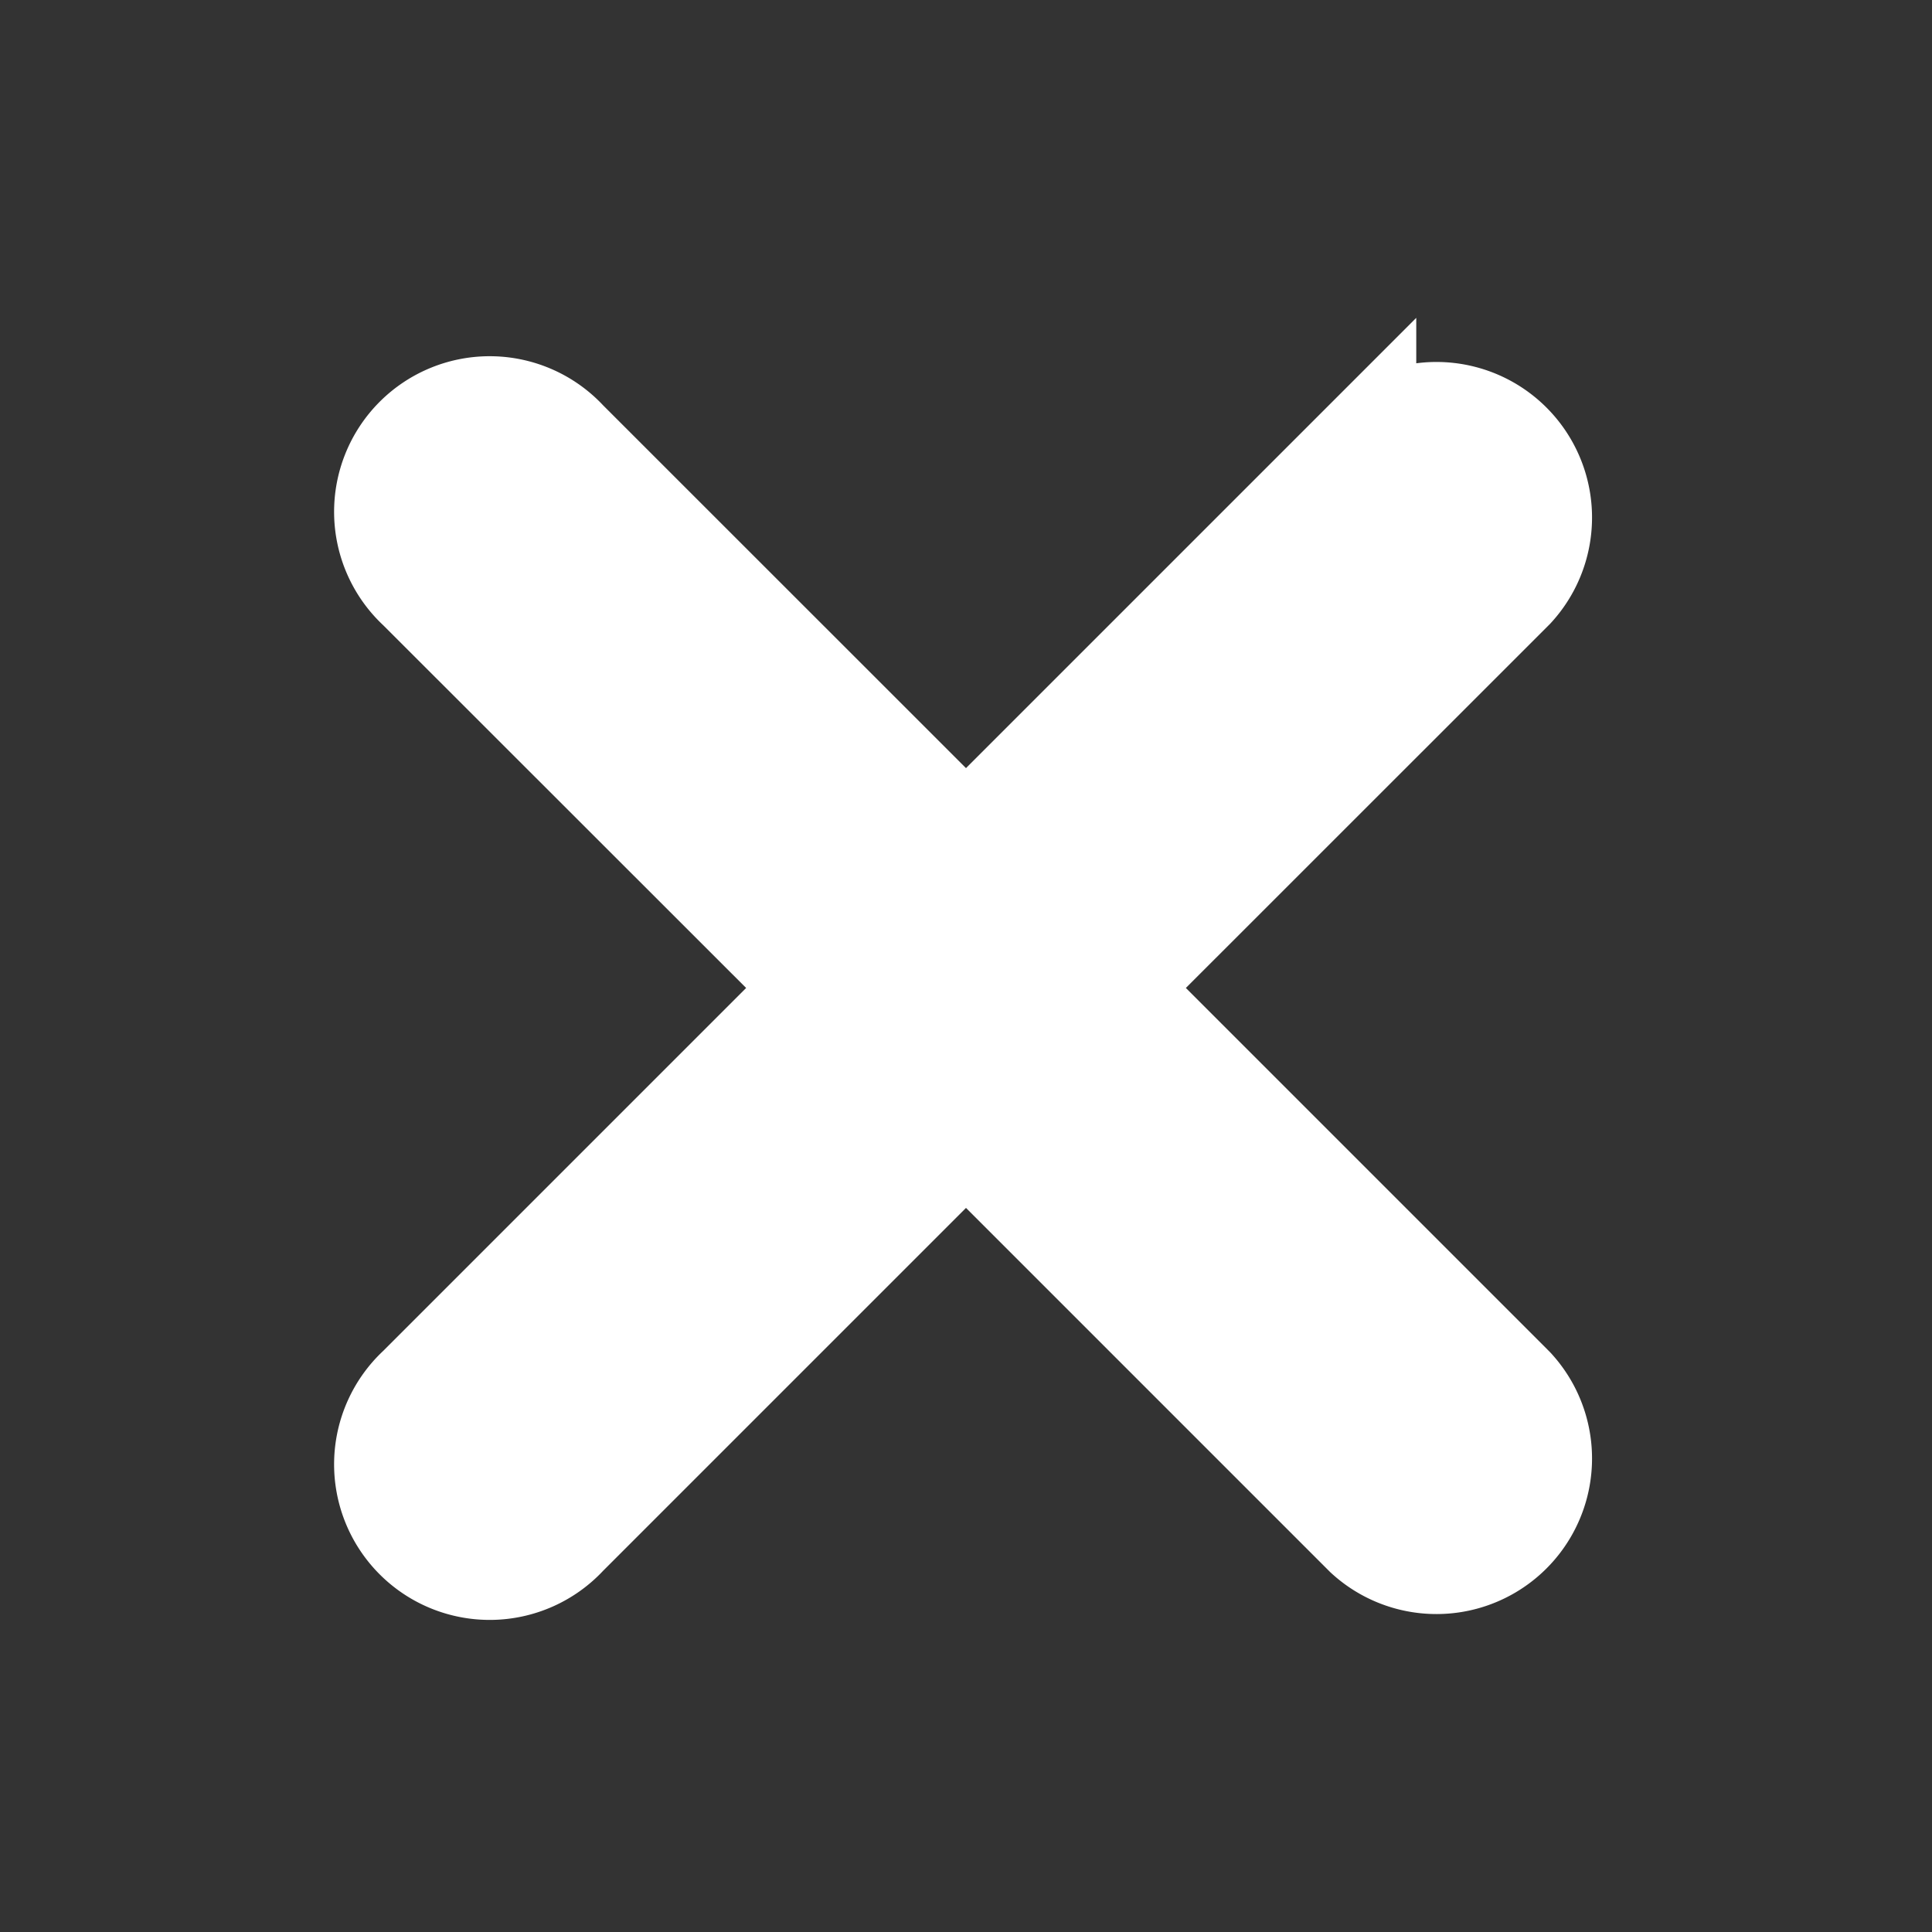 <svg
 fill="#ffffff" viewBox="-3.5 0 19 19" xmlns="http://www.w3.org/2000/svg" 
 class="cf-icon-svg" stroke="#ffffff"><rect x="-3.5" y="0" width="19" height="19" fill="#333333" stroke="none"/><g id="SVGRepo_bgCarrier" stroke-width="0">
 </g><g id="SVGRepo_tracerCarrier" stroke-linecap="round" stroke-linejoin="round"></g><g id="SVGRepo_iconCarrier">
 <path d="M11.383 13.644A1.03 1.03 0 0 1 9.928 15.1L6 11.172 2.072 15.1a1.03 1.03 0 1 1-1.455-1.456l3.928-3.928L.617
  5.79a1.03 1.03 0 1 1 1.455-1.456L6 8.261l3.928-3.928a1.03 1.03 0 0 1 1.455 1.456L7.455 9.716z">
</path></g>
</svg>